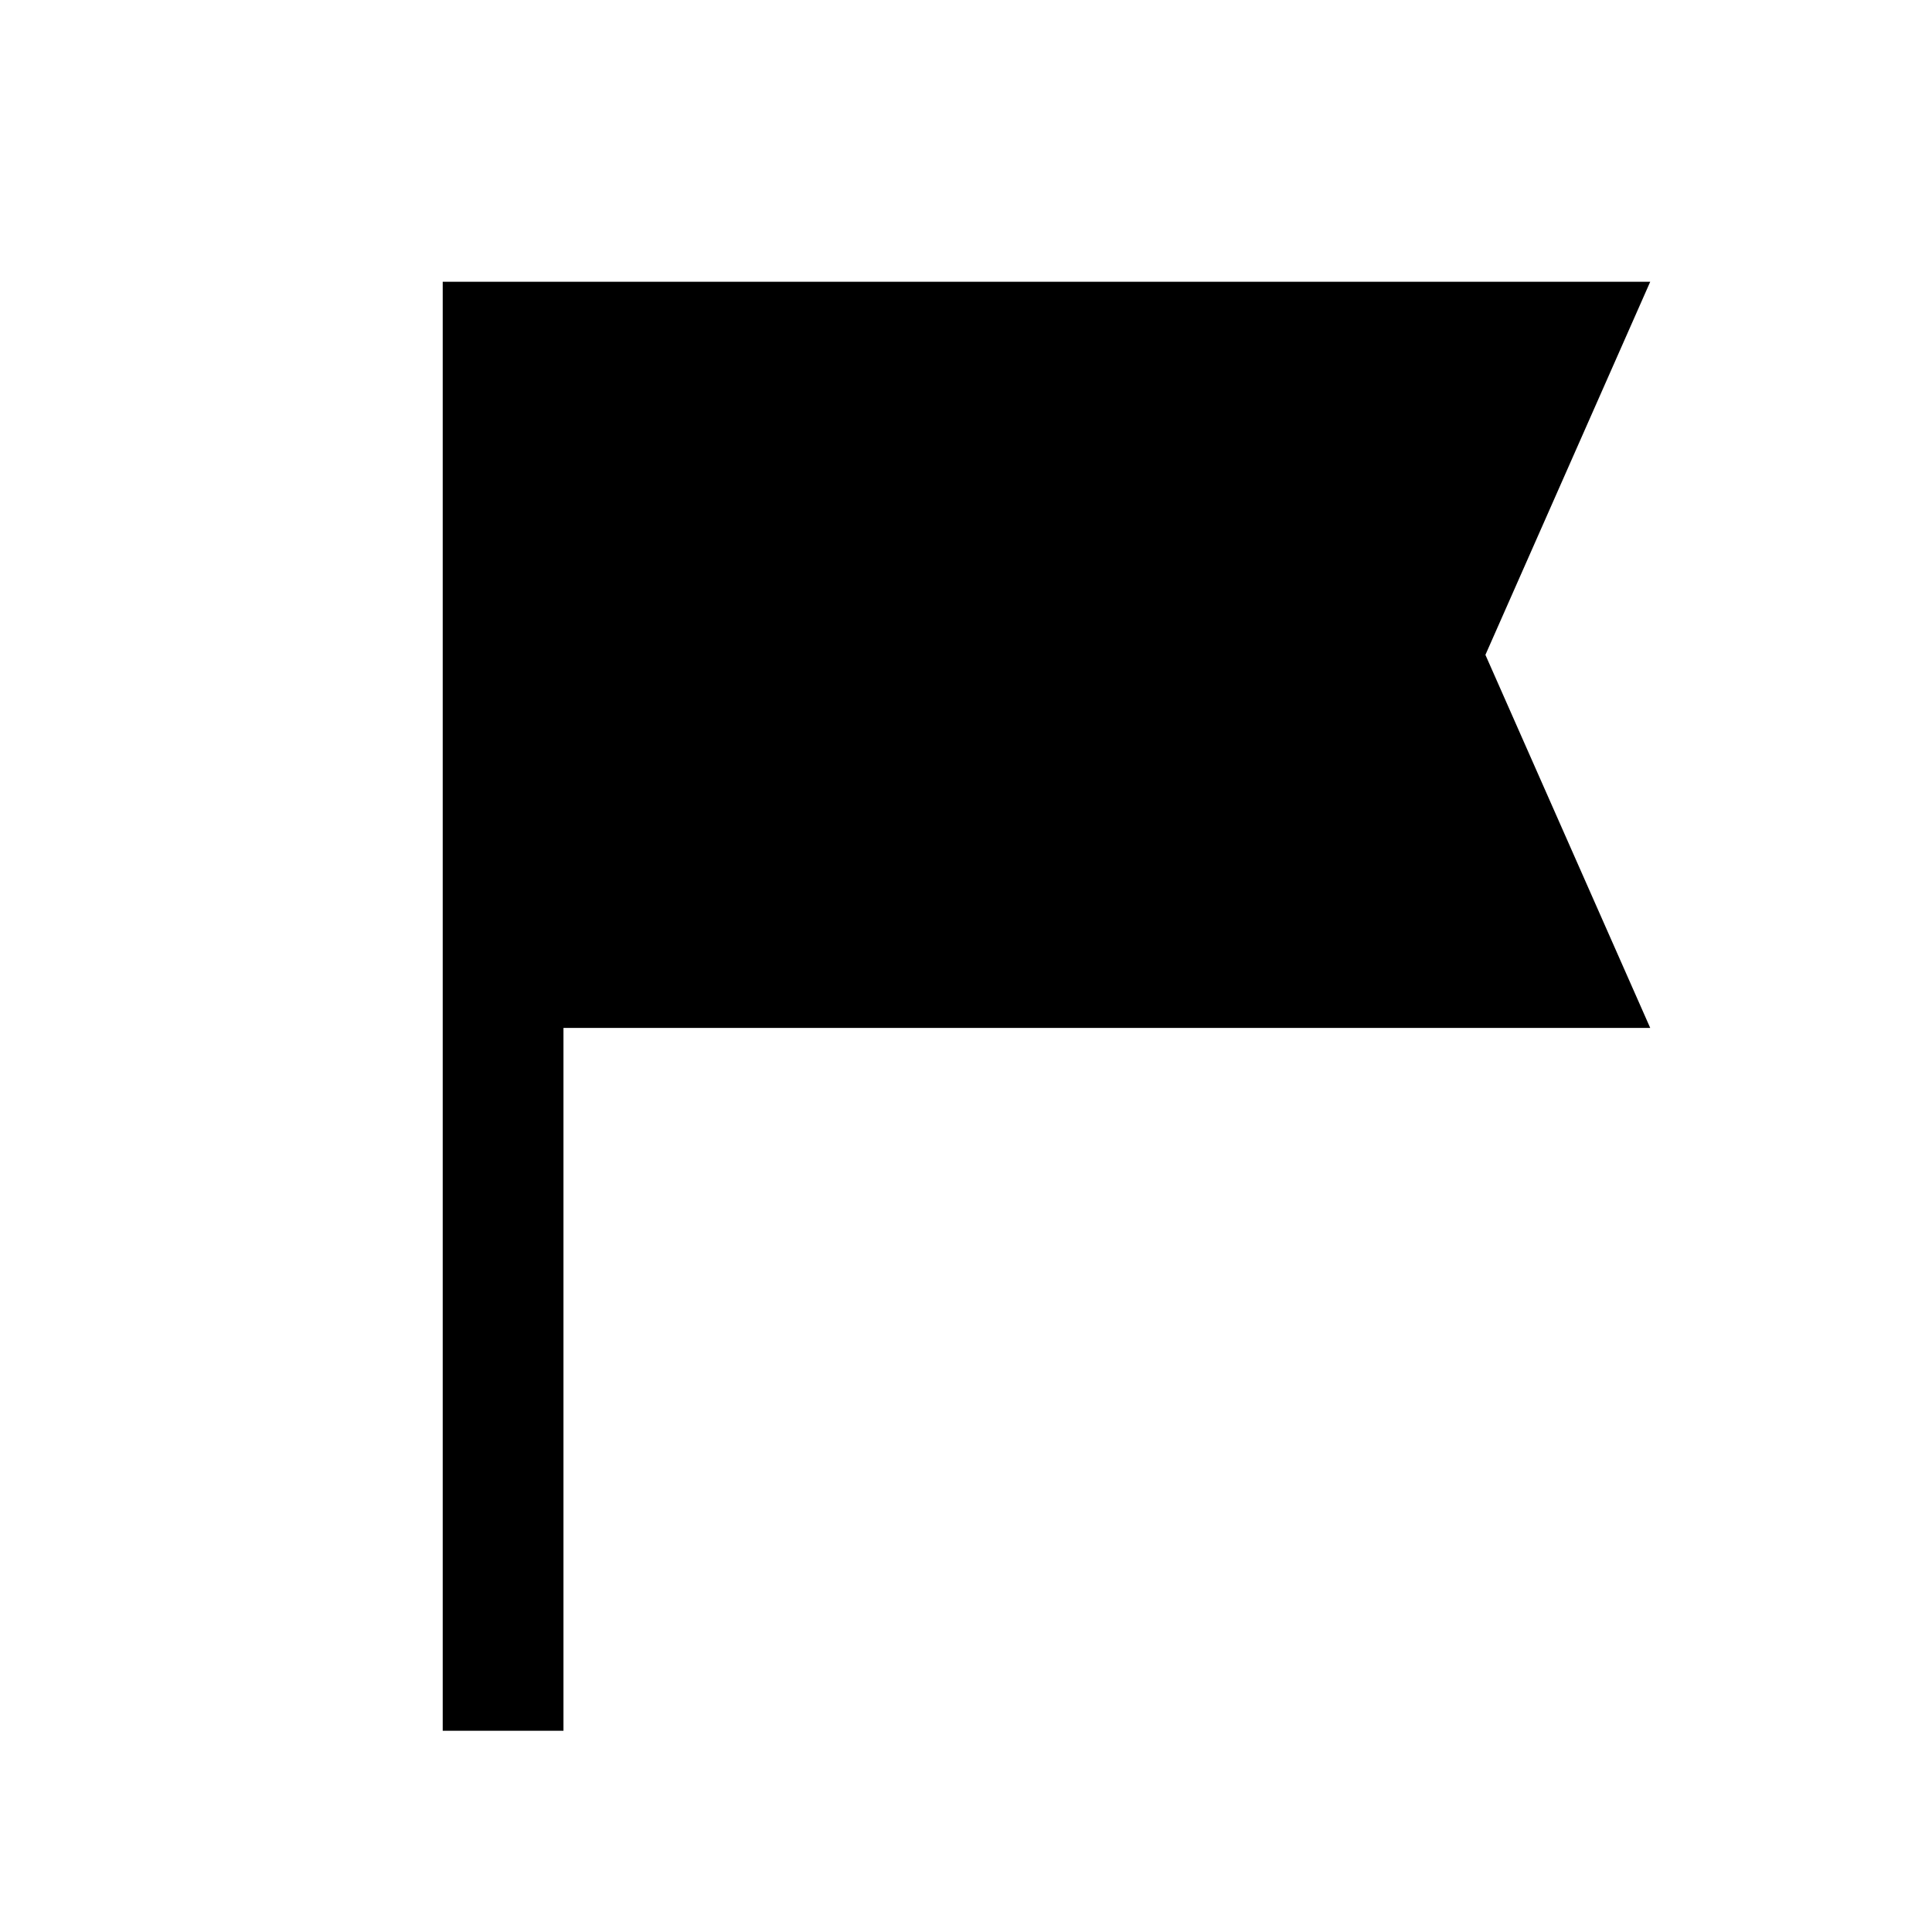 <svg width="20" height="20" viewBox="0 0 20 20" fill="none" xmlns="http://www.w3.org/2000/svg">
<g id="Style=Filled">
<mask id="mask0_71_136" style="mask-type:alpha" maskUnits="userSpaceOnUse" x="0" y="0" width="20" height="20">
<rect id="Bounding box" width="20" height="20" fill="#D9D9D9"/>
</mask>
<g mask="url(#mask0_71_136)">
<path id="flag_2" d="M4.583 17.917V2.917H17.083L15.377 6.779L17.083 10.641H5.833V17.917H4.583Z" fill="black"/>
</g>
</g>
</svg>
